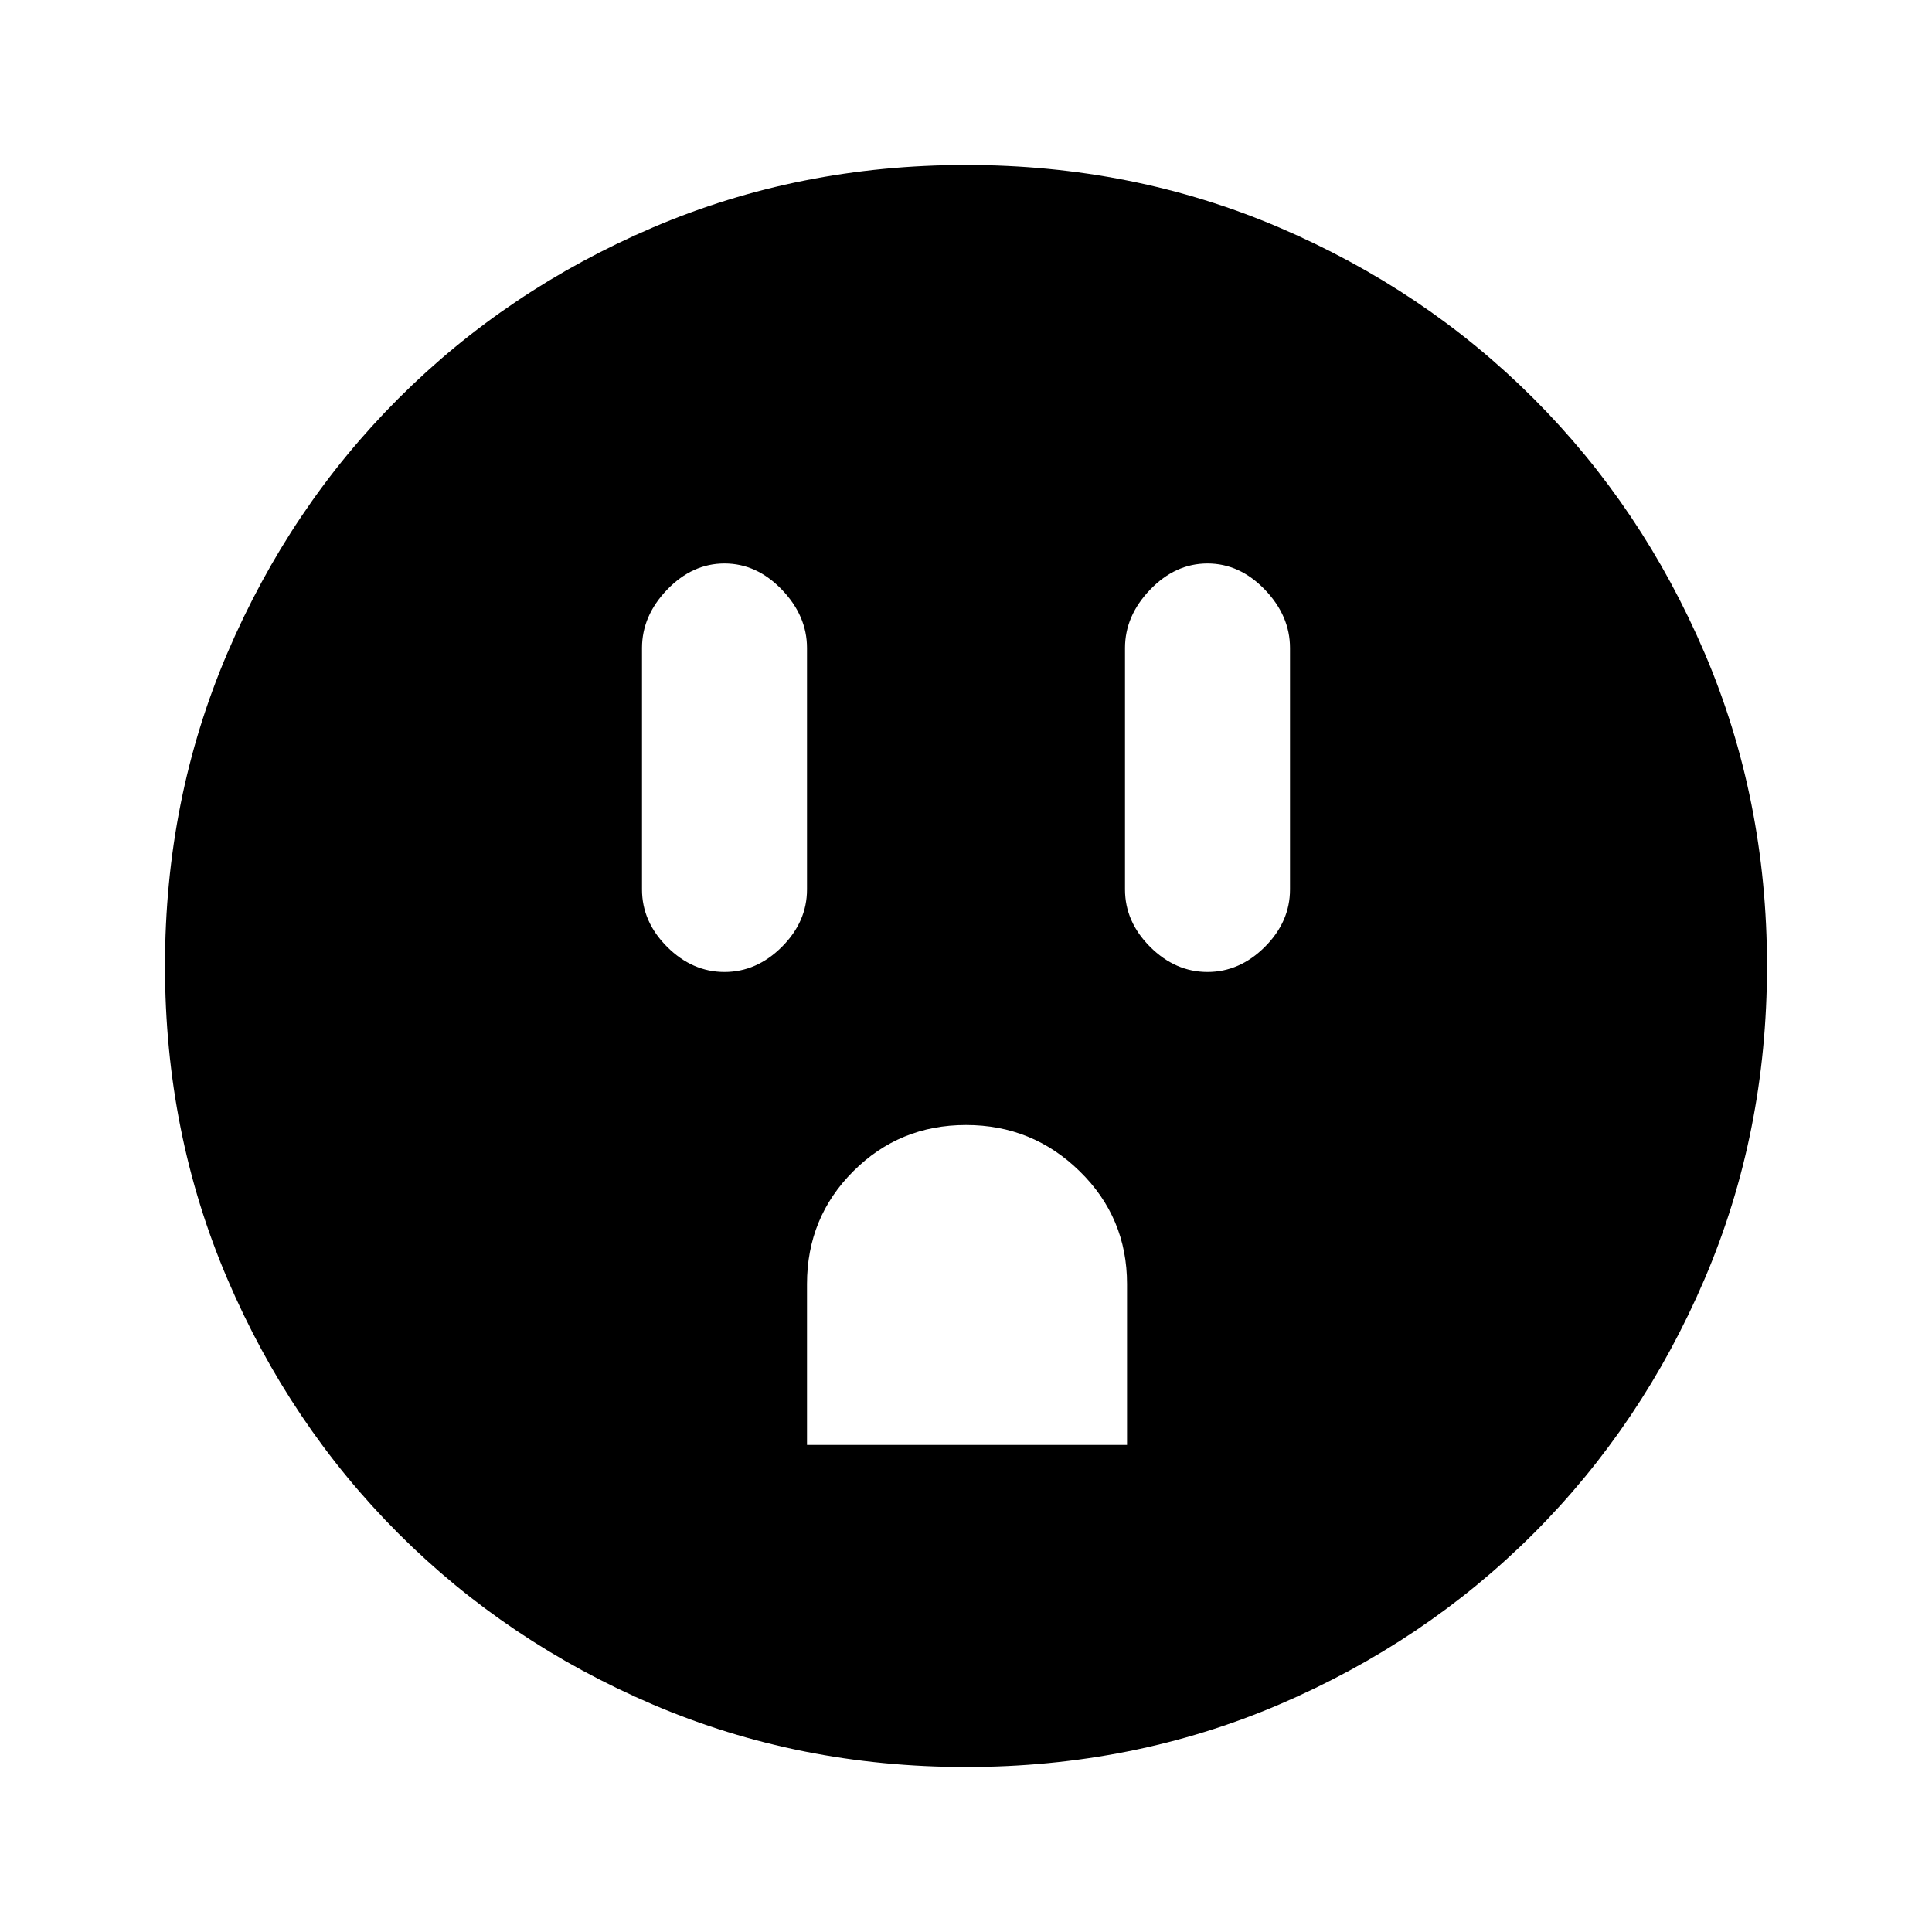 <svg xmlns="http://www.w3.org/2000/svg" height="20" width="20"><path d="M7.5 10.062Q7.833 10.062 8.094 9.802Q8.354 9.542 8.354 9.208V6.708Q8.354 6.375 8.094 6.104Q7.833 5.833 7.5 5.833Q7.167 5.833 6.906 6.104Q6.646 6.375 6.646 6.708V9.208Q6.646 9.542 6.906 9.802Q7.167 10.062 7.5 10.062ZM12.5 10.062Q12.833 10.062 13.094 9.802Q13.354 9.542 13.354 9.208V6.708Q13.354 6.375 13.094 6.104Q12.833 5.833 12.5 5.833Q12.167 5.833 11.906 6.104Q11.646 6.375 11.646 6.708V9.208Q11.646 9.542 11.906 9.802Q12.167 10.062 12.5 10.062ZM8.354 14.958H11.667V13.292Q11.667 12.604 11.177 12.125Q10.688 11.646 10 11.646Q9.312 11.646 8.833 12.125Q8.354 12.604 8.354 13.292ZM10 18.292Q8.271 18.292 6.76 17.646Q5.25 17 4.125 15.875Q3 14.75 2.354 13.24Q1.708 11.729 1.708 10Q1.708 8.271 2.354 6.76Q3 5.25 4.125 4.125Q5.25 3 6.76 2.354Q8.271 1.708 10 1.708Q11.729 1.708 13.24 2.354Q14.75 3 15.875 4.125Q17 5.25 17.646 6.76Q18.292 8.271 18.292 10Q18.292 11.729 17.646 13.24Q17 14.75 15.875 15.875Q14.75 17 13.24 17.646Q11.729 18.292 10 18.292Z"/></svg>